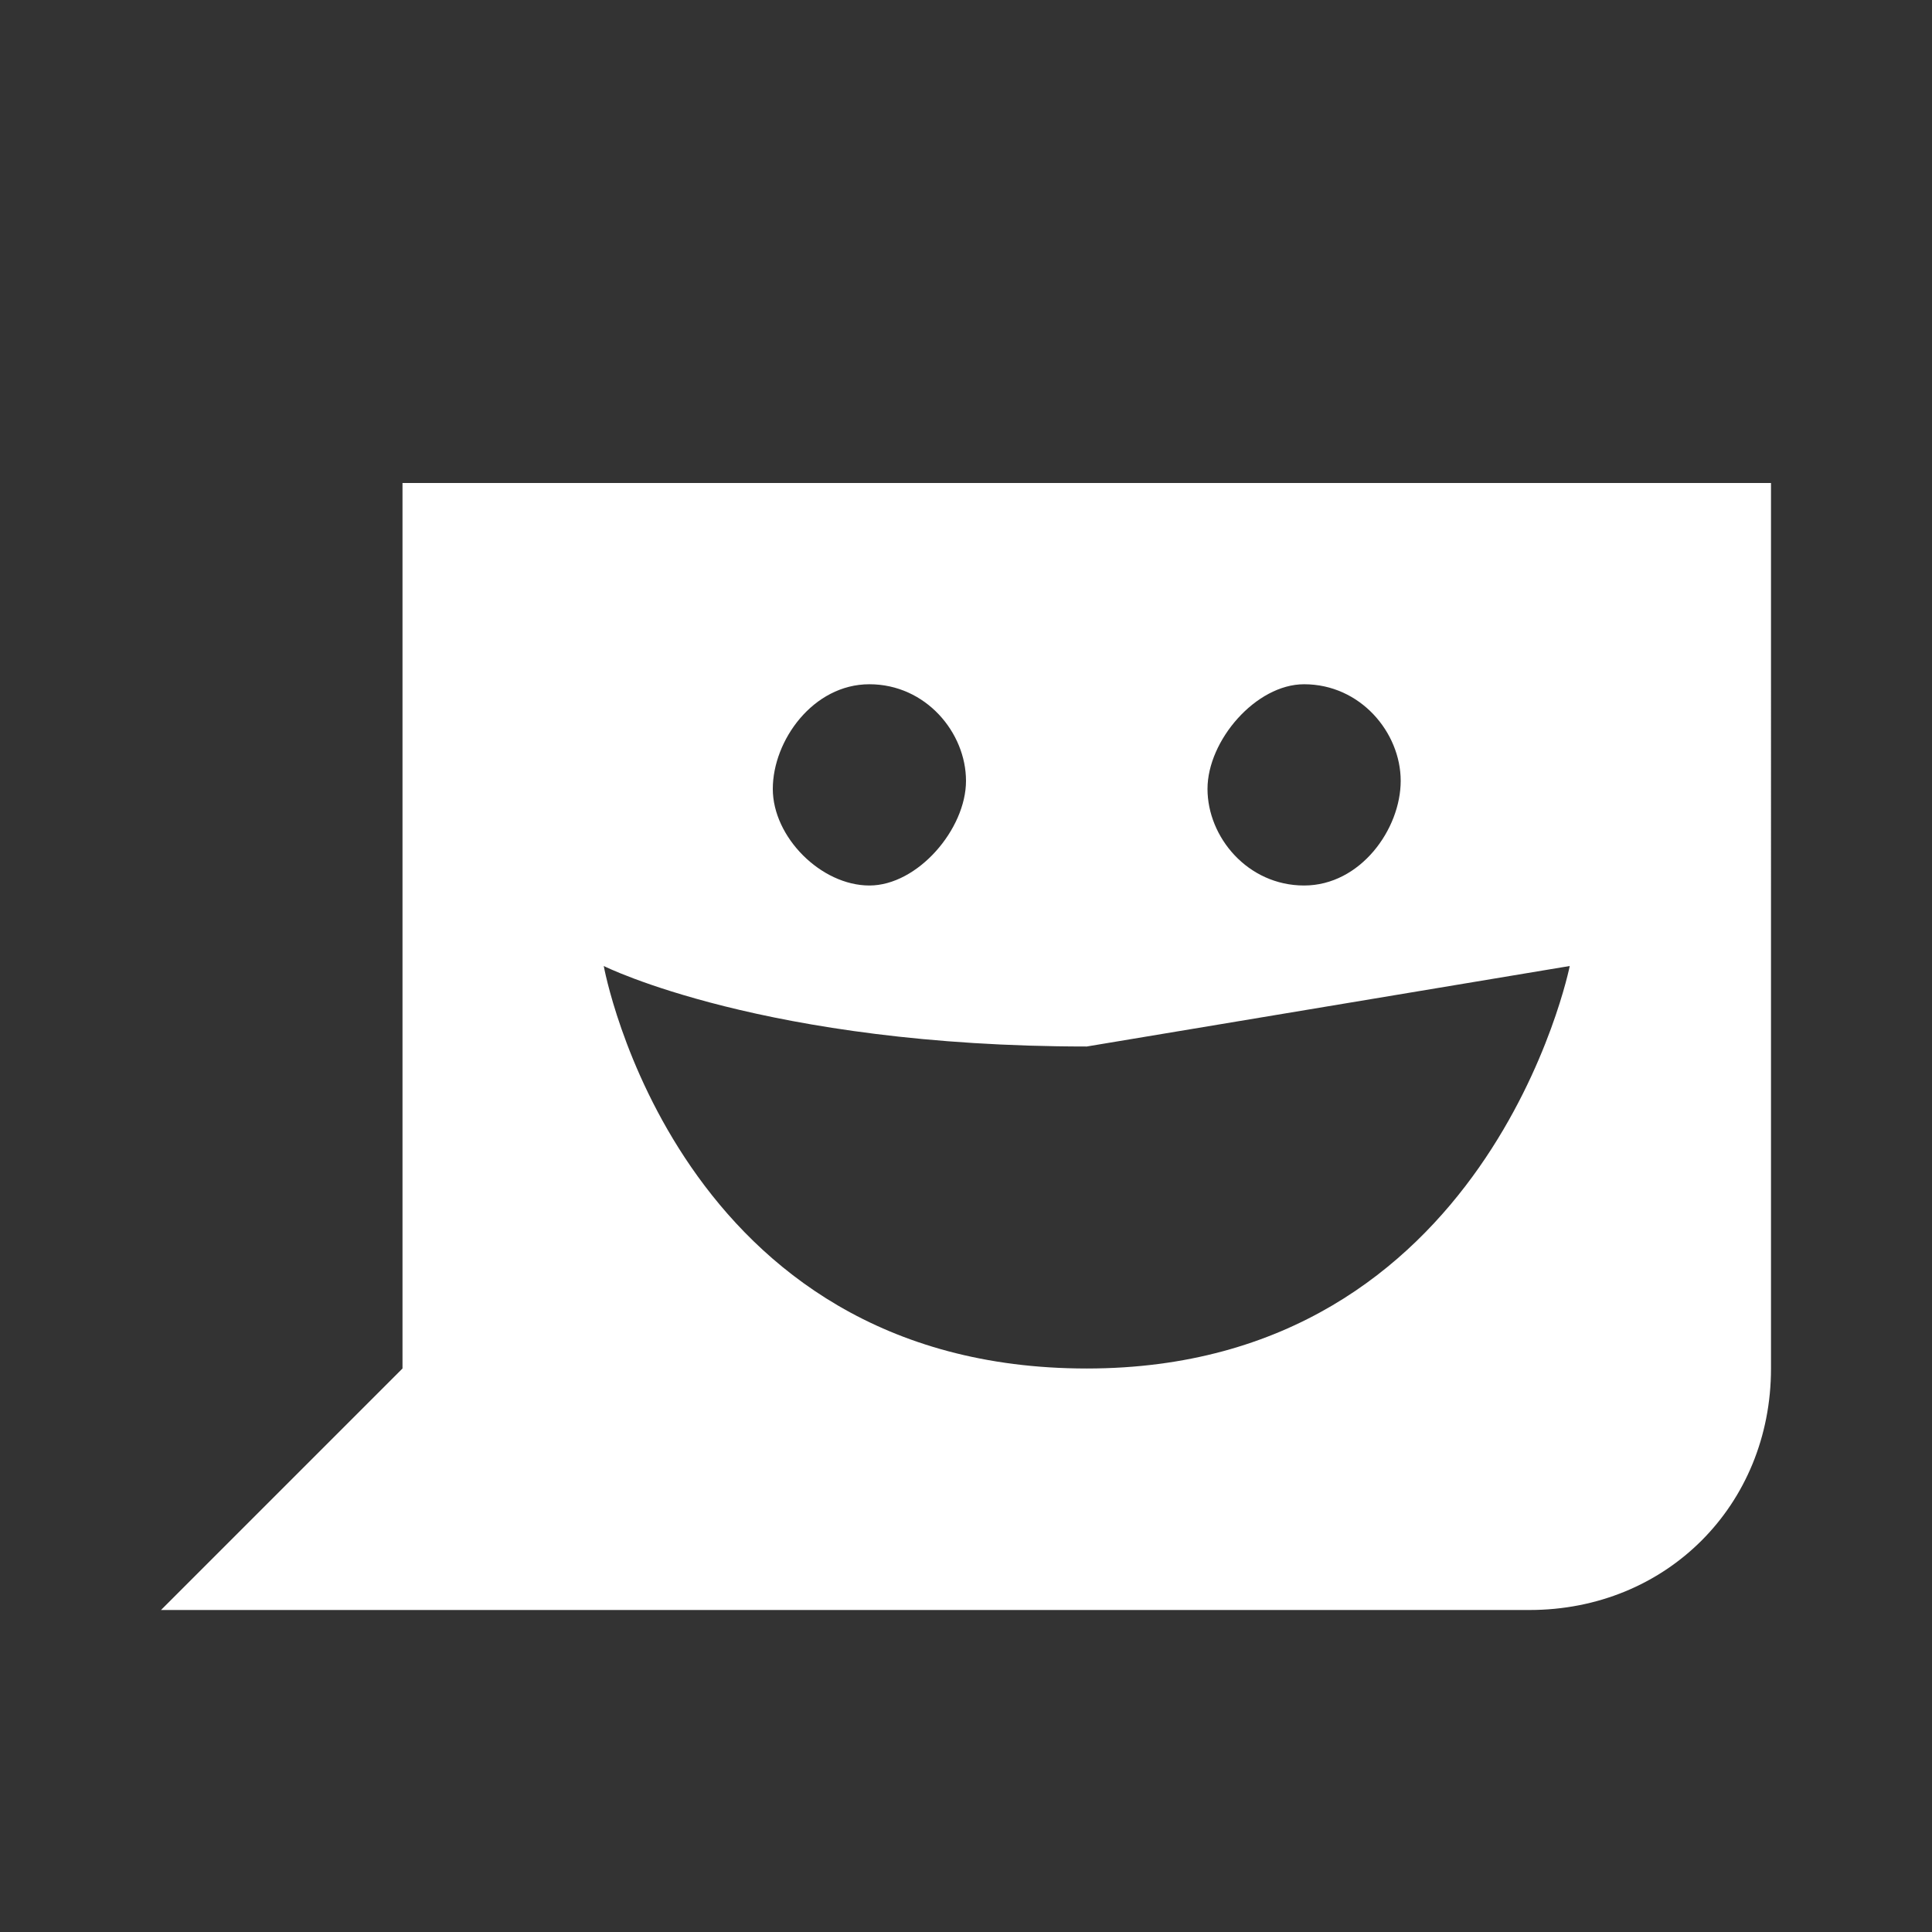 <?xml version="1.0" encoding="utf-8"?>
<svg xmlns="http://www.w3.org/2000/svg" width="24" height="24" viewBox="0 0 24 24"><rect x="0" y="0" width="24" height="24" style="fill:#333333;stroke:none;opacity:1;fill-opacity:1"/><style>* { fill: #fff }</style>
    <path d="M5 6v11l-3 3h17c1.7 0 3-1.3 3-3V6H5zm11.2 2.5c.7 0 1.2.6 1.2 1.2s-.5 1.3-1.2 1.3-1.2-.6-1.2-1.2.6-1.3 1.2-1.3zm-5.4 0c.7 0 1.2.6 1.2 1.2s-.6 1.3-1.2 1.3-1.2-.6-1.2-1.2.5-1.3 1.2-1.3zm2.7 8.5c-5.1 0-6-5-6-5s2 1 6 1l6-1s-1 5-6 5z"/>
</svg>
